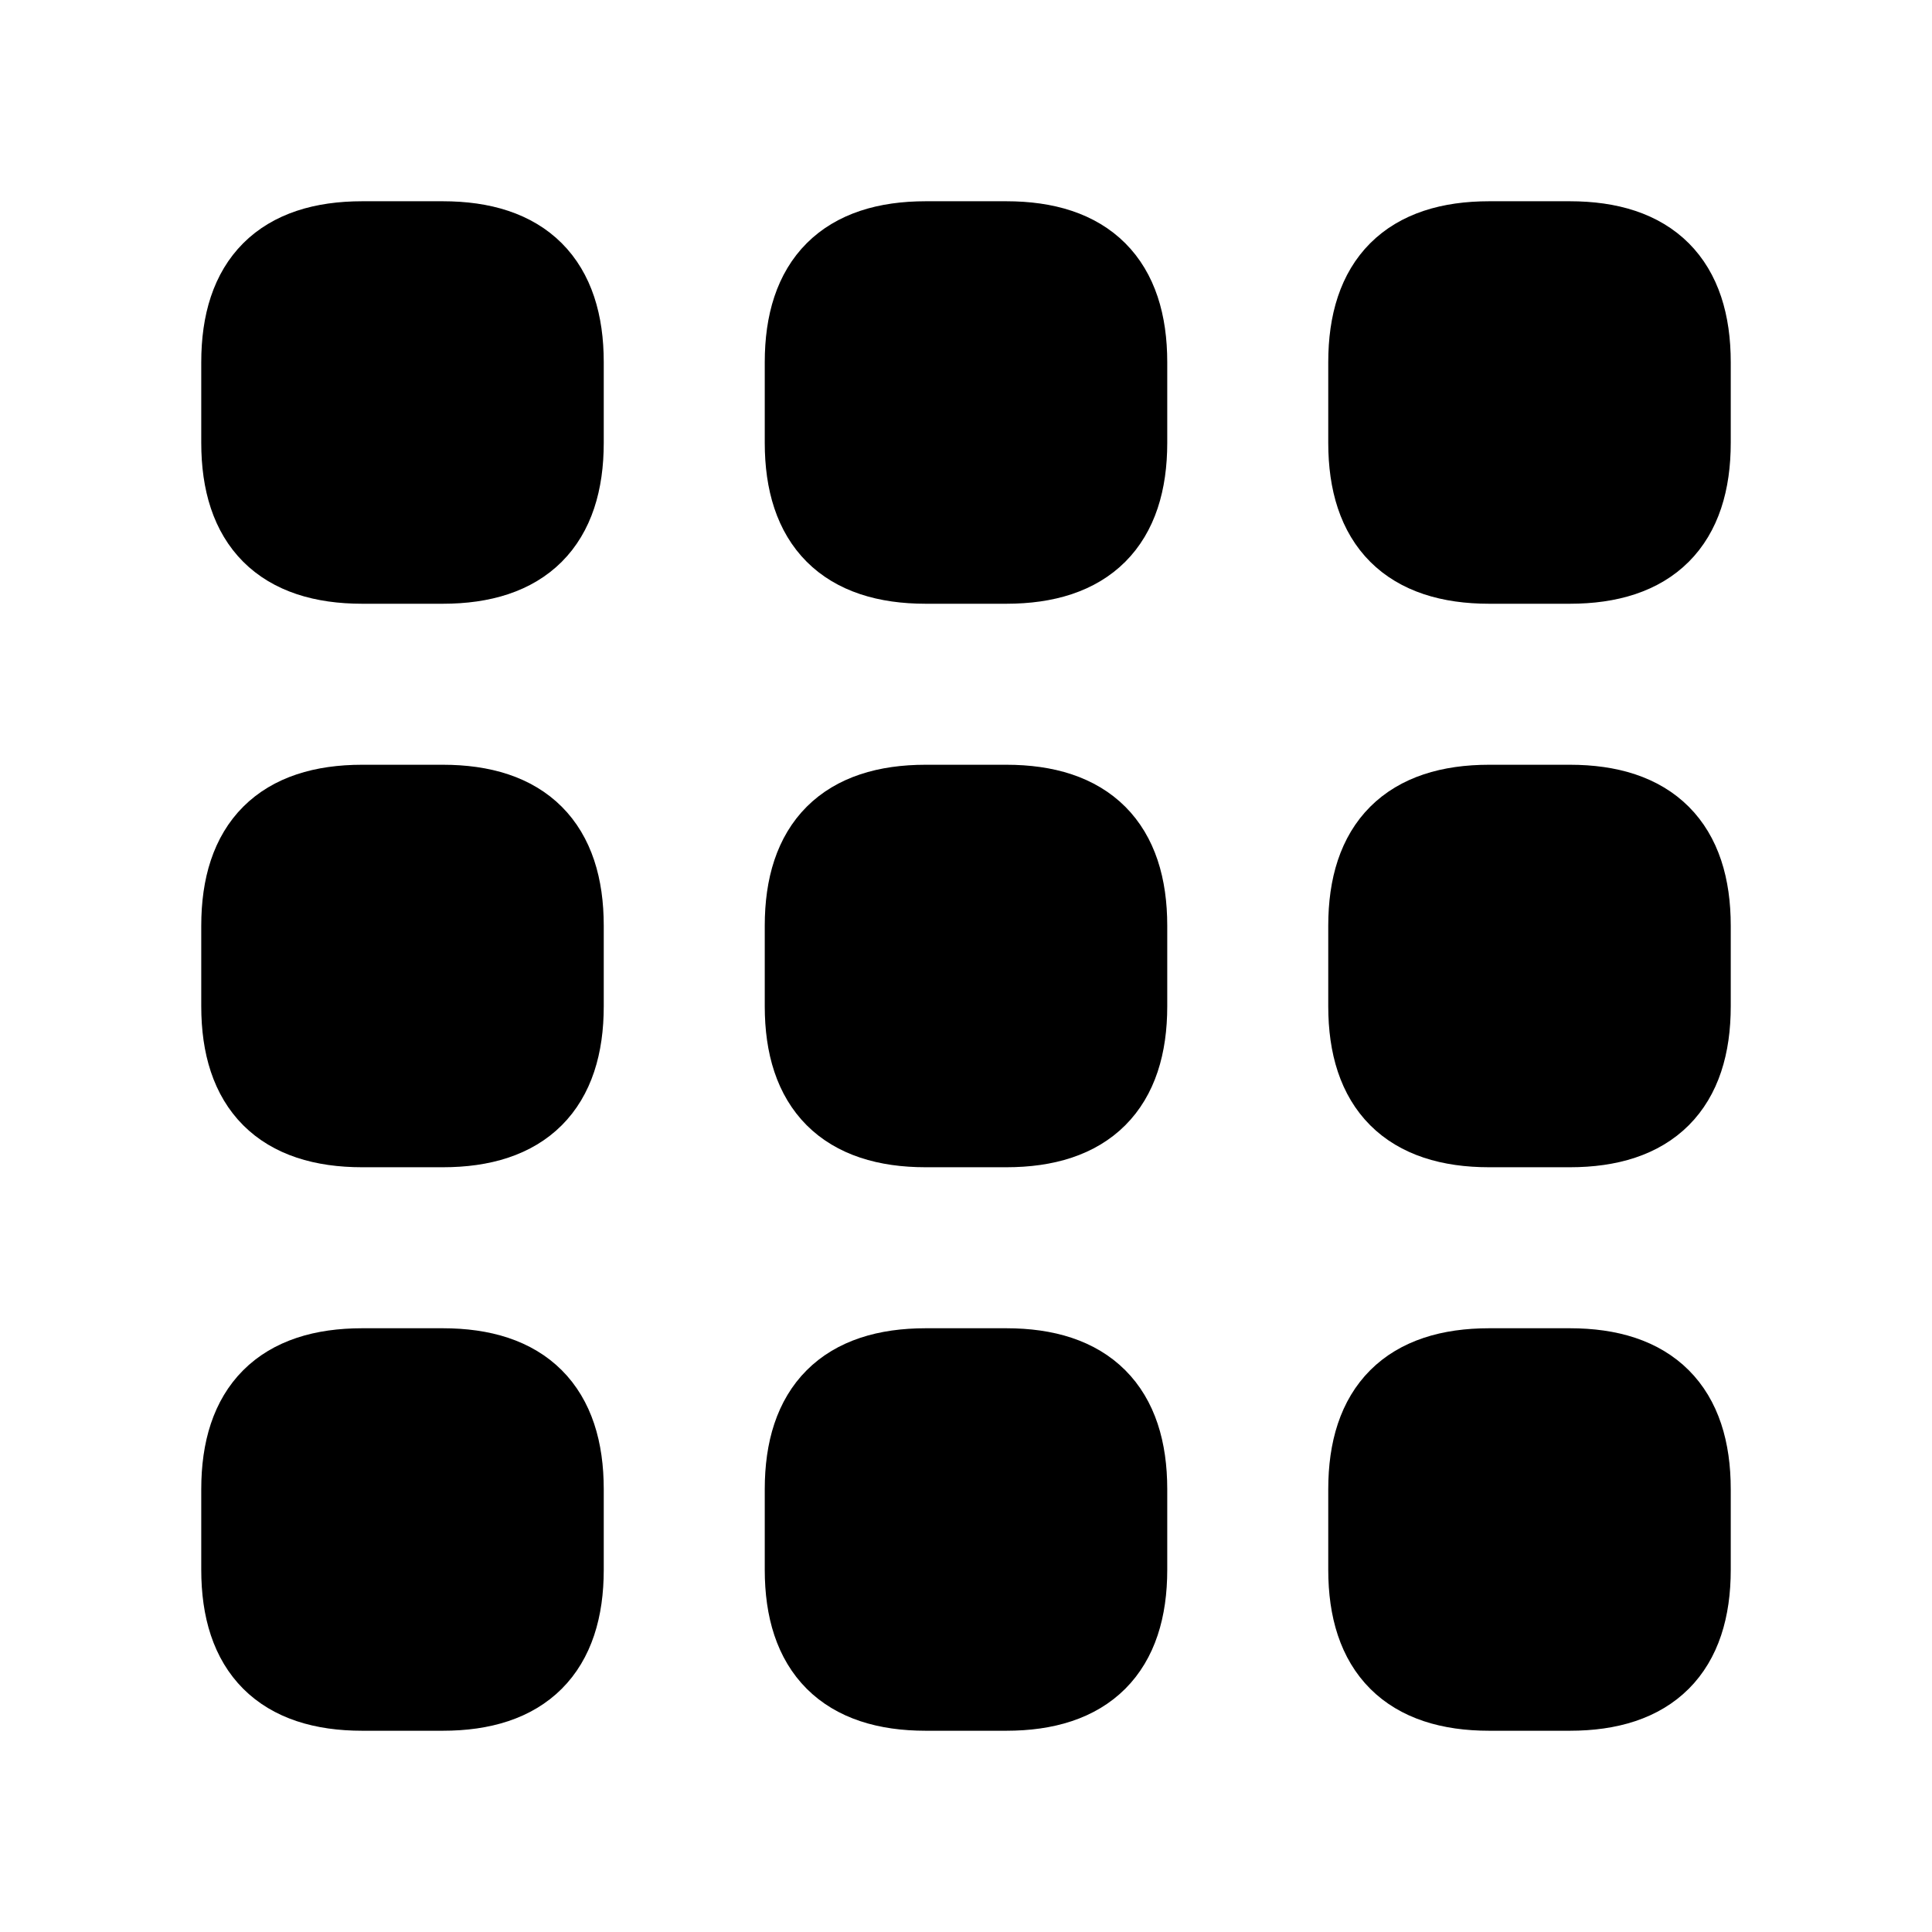 <svg viewBox="0 0 24 24" fill="currentColor" stroke="currentColor" xmlns="http://www.w3.org/2000/svg">
<path d="M7 4.5V5.5C7 6.5 6.5 7 5.5 7H4.5C3.5 7 3 6.5 3 5.5V4.5C3 3.5 3.5 3 4.5 3H5.5C6.5 3 7 3.5 7 4.5ZM12.5 3H11.5C10.5 3 10 3.5 10 4.5V5.5C10 6.5 10.5 7 11.5 7H12.5C13.5 7 14 6.5 14 5.5V4.5C14 3.5 13.5 3 12.5 3ZM19.5 3H18.5C17.5 3 17 3.5 17 4.5V5.5C17 6.5 17.5 7 18.5 7H19.5C20.5 7 21 6.5 21 5.5V4.5C21 3.5 20.5 3 19.5 3ZM5.5 10H4.5C3.5 10 3 10.5 3 11.5V12.5C3 13.5 3.5 14 4.5 14H5.5C6.5 14 7 13.5 7 12.5V11.5C7 10.5 6.5 10 5.5 10ZM12.5 10H11.5C10.5 10 10 10.5 10 11.5V12.5C10 13.5 10.5 14 11.5 14H12.5C13.5 14 14 13.5 14 12.5V11.5C14 10.5 13.5 10 12.5 10ZM19.5 10H18.5C17.5 10 17 10.5 17 11.5V12.5C17 13.5 17.5 14 18.5 14H19.5C20.5 14 21 13.5 21 12.5V11.5C21 10.5 20.5 10 19.5 10ZM5.5 17H4.5C3.5 17 3 17.5 3 18.5V19.5C3 20.5 3.5 21 4.5 21H5.5C6.5 21 7 20.5 7 19.5V18.5C7 17.5 6.5 17 5.5 17ZM12.5 17H11.5C10.5 17 10 17.5 10 18.5V19.5C10 20.5 10.5 21 11.5 21H12.5C13.5 21 14 20.5 14 19.5V18.5C14 17.5 13.5 17 12.5 17ZM19.5 17H18.5C17.5 17 17 17.5 17 18.5V19.5C17 20.5 17.5 21 18.5 21H19.5C20.5 21 21 20.5 21 19.5V18.5C21 17.5 20.5 17 19.5 17Z" />
</svg>
